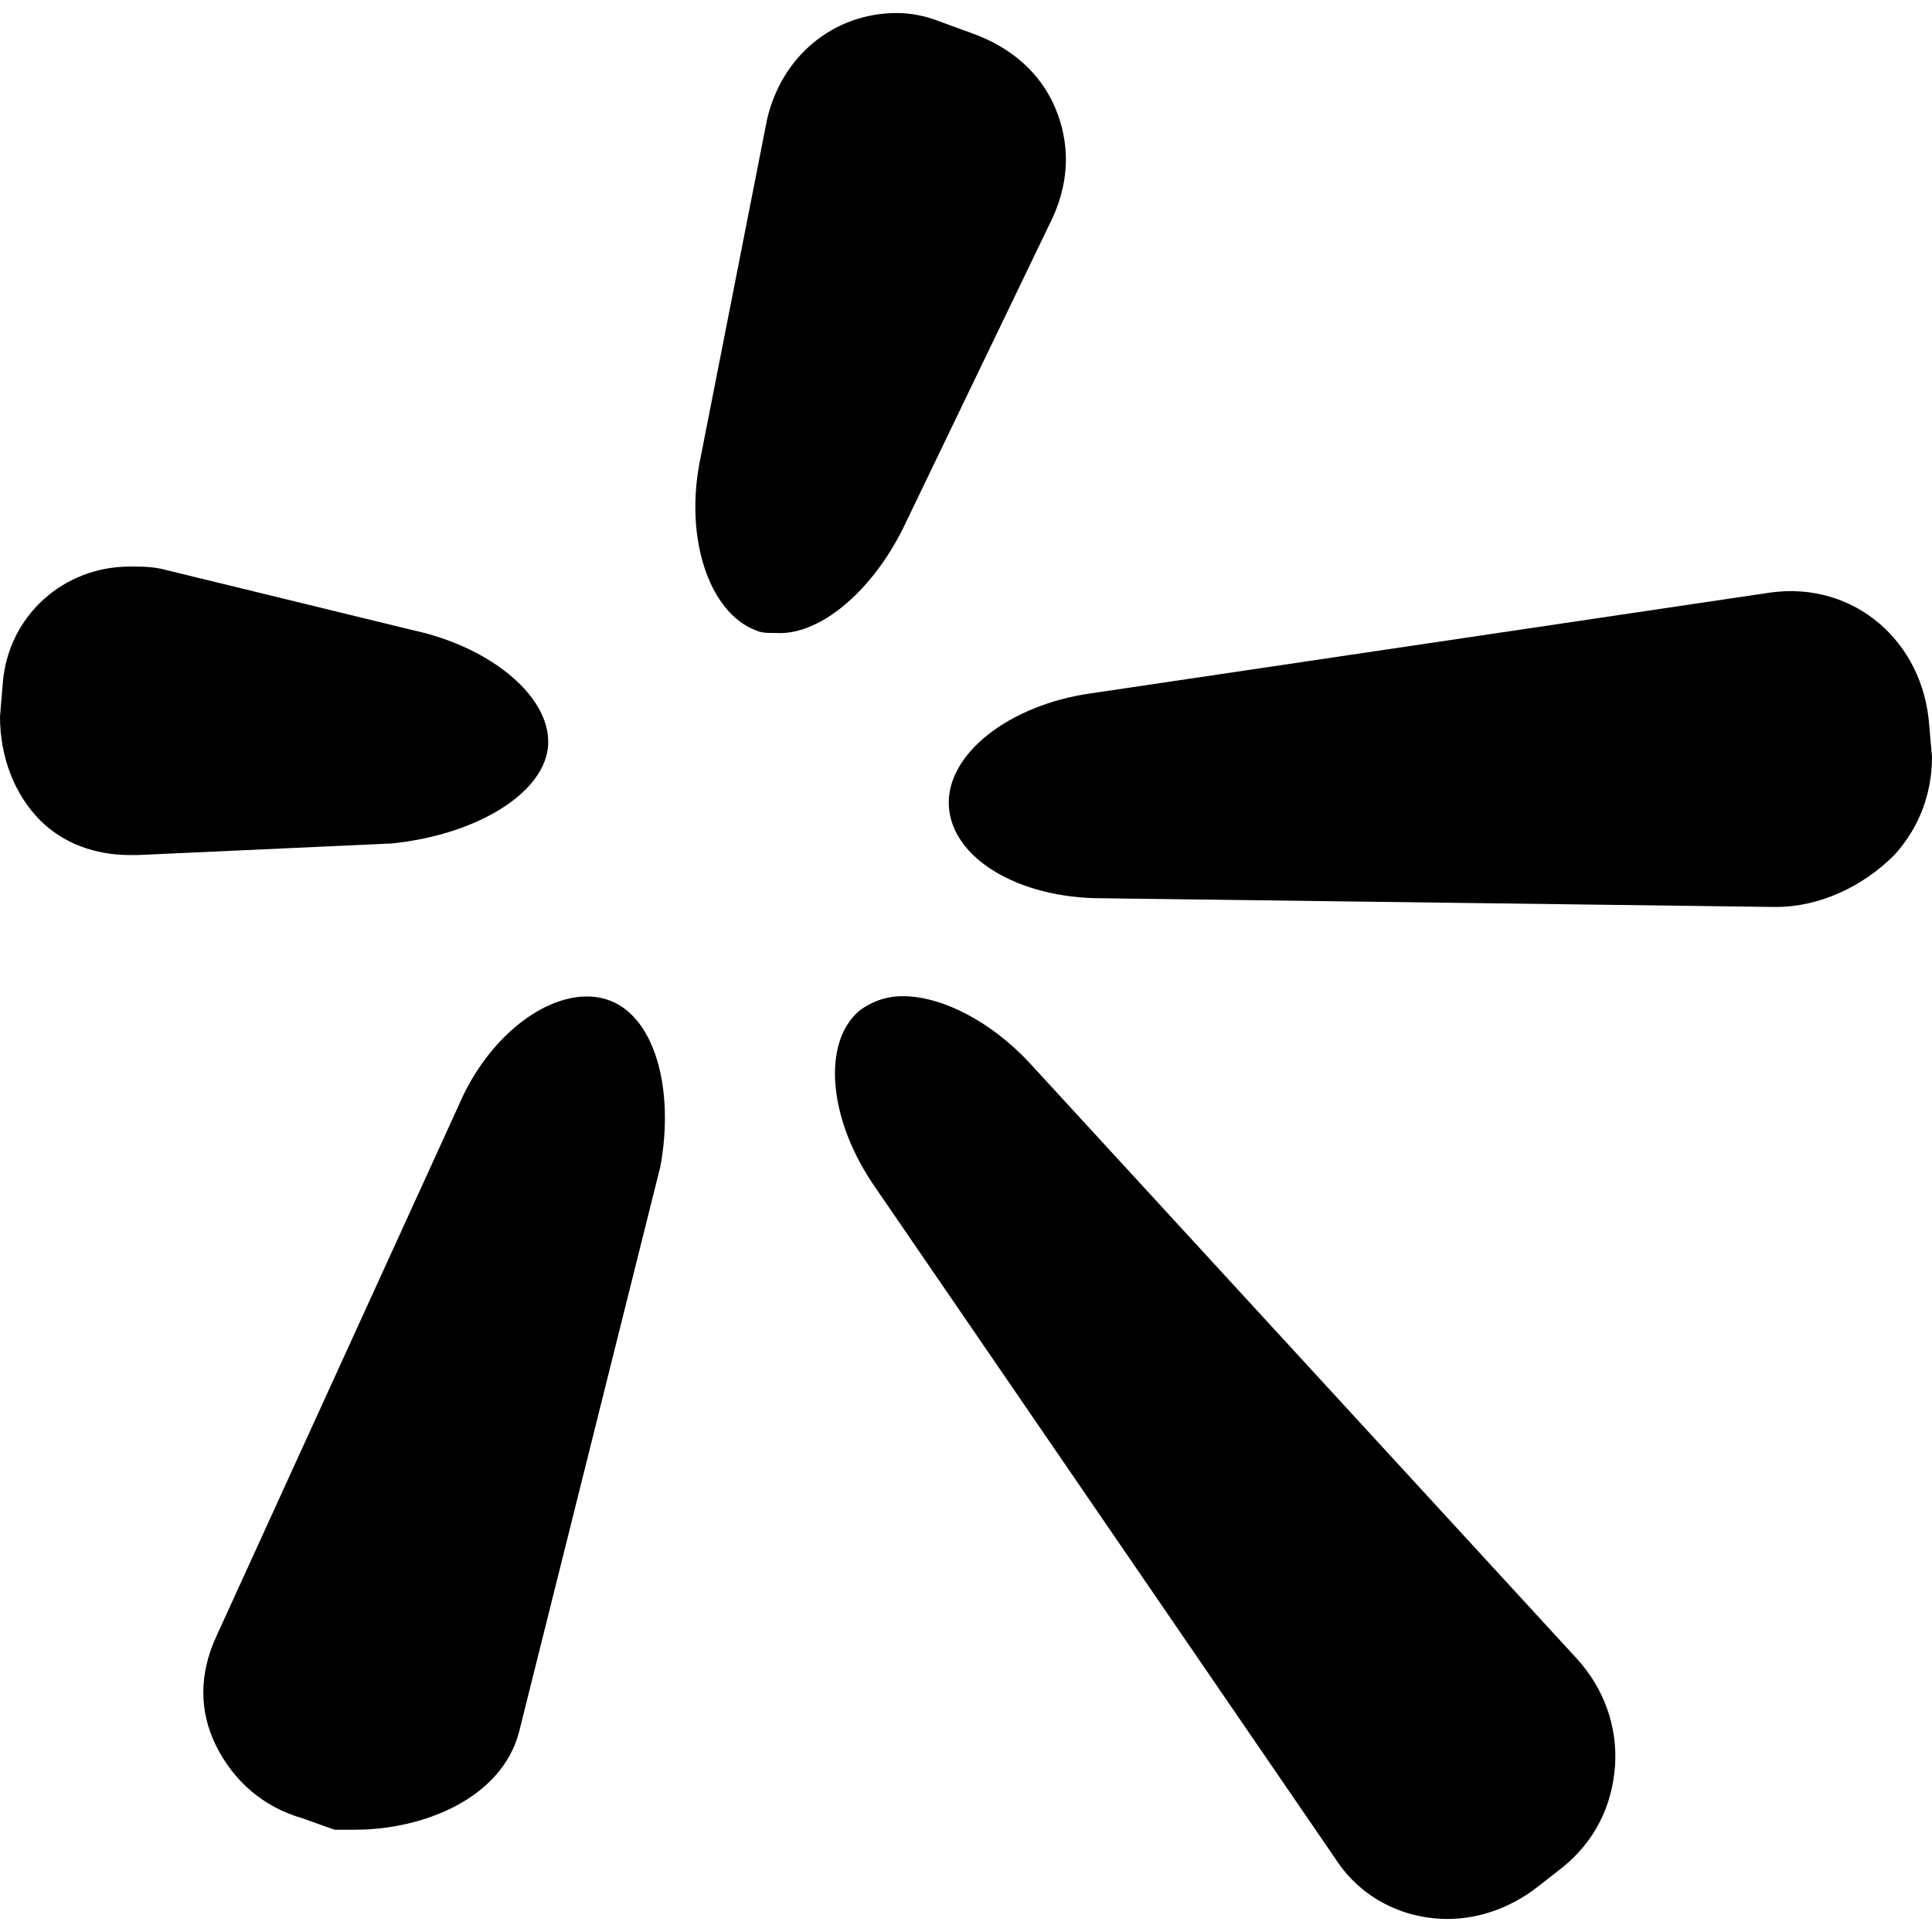 <?xml version="1.0" encoding="UTF-8"?>
<svg width="16px" height="16px" viewBox="0 0 16 16" version="1.1" xmlns="http://www.w3.org/2000/svg" xmlns:xlink="http://www.w3.org/1999/xlink">
    <!-- Generator: Sketch 58 (84663) - https://sketch.com -->
    <title>icons_outlined_searchlogo</title>
    <desc>Created with Sketch.</desc>
    <g id="icons_outlined_searchlogo" stroke="none" stroke-width="1" fill="none" fill-rule="evenodd">
        <g id="icons_outlined_searchlogo_wide" fill="#000000" fill-rule="nonzero">
            <path d="M7.475,4.383 L8.717,1.804 C8.86,1.492 8.86,1.182 8.74,0.896 C8.62,0.61 8.382,0.394 8.048,0.275 L7.785,0.179 C7.666,0.132 7.546,0.108 7.427,0.108 C6.902,0.108 6.472,0.466 6.352,0.991 L5.803,3.784 C5.66,4.453 5.875,5.074 6.257,5.219 C6.305,5.242 6.352,5.242 6.424,5.242 C6.782,5.266 7.212,4.907 7.475,4.383 Z" id="路径"></path>
            <path d="M4.537,6.197 C4.585,5.791 4.083,5.361 3.415,5.218 L1.361,4.717 C1.266,4.692 1.17,4.692 1.075,4.692 C0.526,4.692 0.072,5.098 0.024,5.647 L0,5.935 C0,6.269 0.12,6.58 0.334,6.795 C0.525,6.985 0.788,7.081 1.074,7.081 C1.098,7.081 1.122,7.081 1.146,7.081 L3.247,6.985 C3.94,6.913 4.49,6.579 4.537,6.197 Z" id="路径"></path>
            <path d="M5.015,8.274 C4.609,8.155 4.06,8.537 3.797,9.158 L1.791,13.553 C1.648,13.864 1.648,14.174 1.791,14.461 C1.935,14.746 2.173,14.963 2.507,15.059 L2.77,15.153 L2.794,15.153 C2.842,15.153 2.89,15.153 2.938,15.153 C3.511,15.153 4.156,14.891 4.299,14.342 L5.469,9.66 C5.588,9.015 5.421,8.394 5.015,8.274 Z" id="路径"></path>
            <path d="M8.525,8.801 C8.214,8.467 7.809,8.25 7.475,8.25 C7.332,8.25 7.212,8.299 7.117,8.37 C6.806,8.634 6.854,9.277 7.26,9.85 L11.057,15.39 C11.272,15.726 11.63,15.892 11.989,15.892 C12.253,15.892 12.514,15.796 12.729,15.63 L12.944,15.462 C13.208,15.245 13.35,14.96 13.375,14.624 C13.397,14.29 13.278,13.979 13.063,13.741 L8.525,8.801 Z" id="路径"></path>
            <path d="M15.977,6.007 C15.928,5.314 15.356,4.812 14.663,4.907 L9.028,5.743 C8.359,5.839 7.834,6.244 7.858,6.675 C7.881,7.105 8.431,7.439 9.124,7.439 L14.686,7.511 L14.71,7.511 C15.066,7.511 15.426,7.344 15.689,7.08 C15.904,6.843 16,6.556 16,6.269 L15.977,6.007 Z" id="路径"></path>
        </g>
    </g>
</svg>